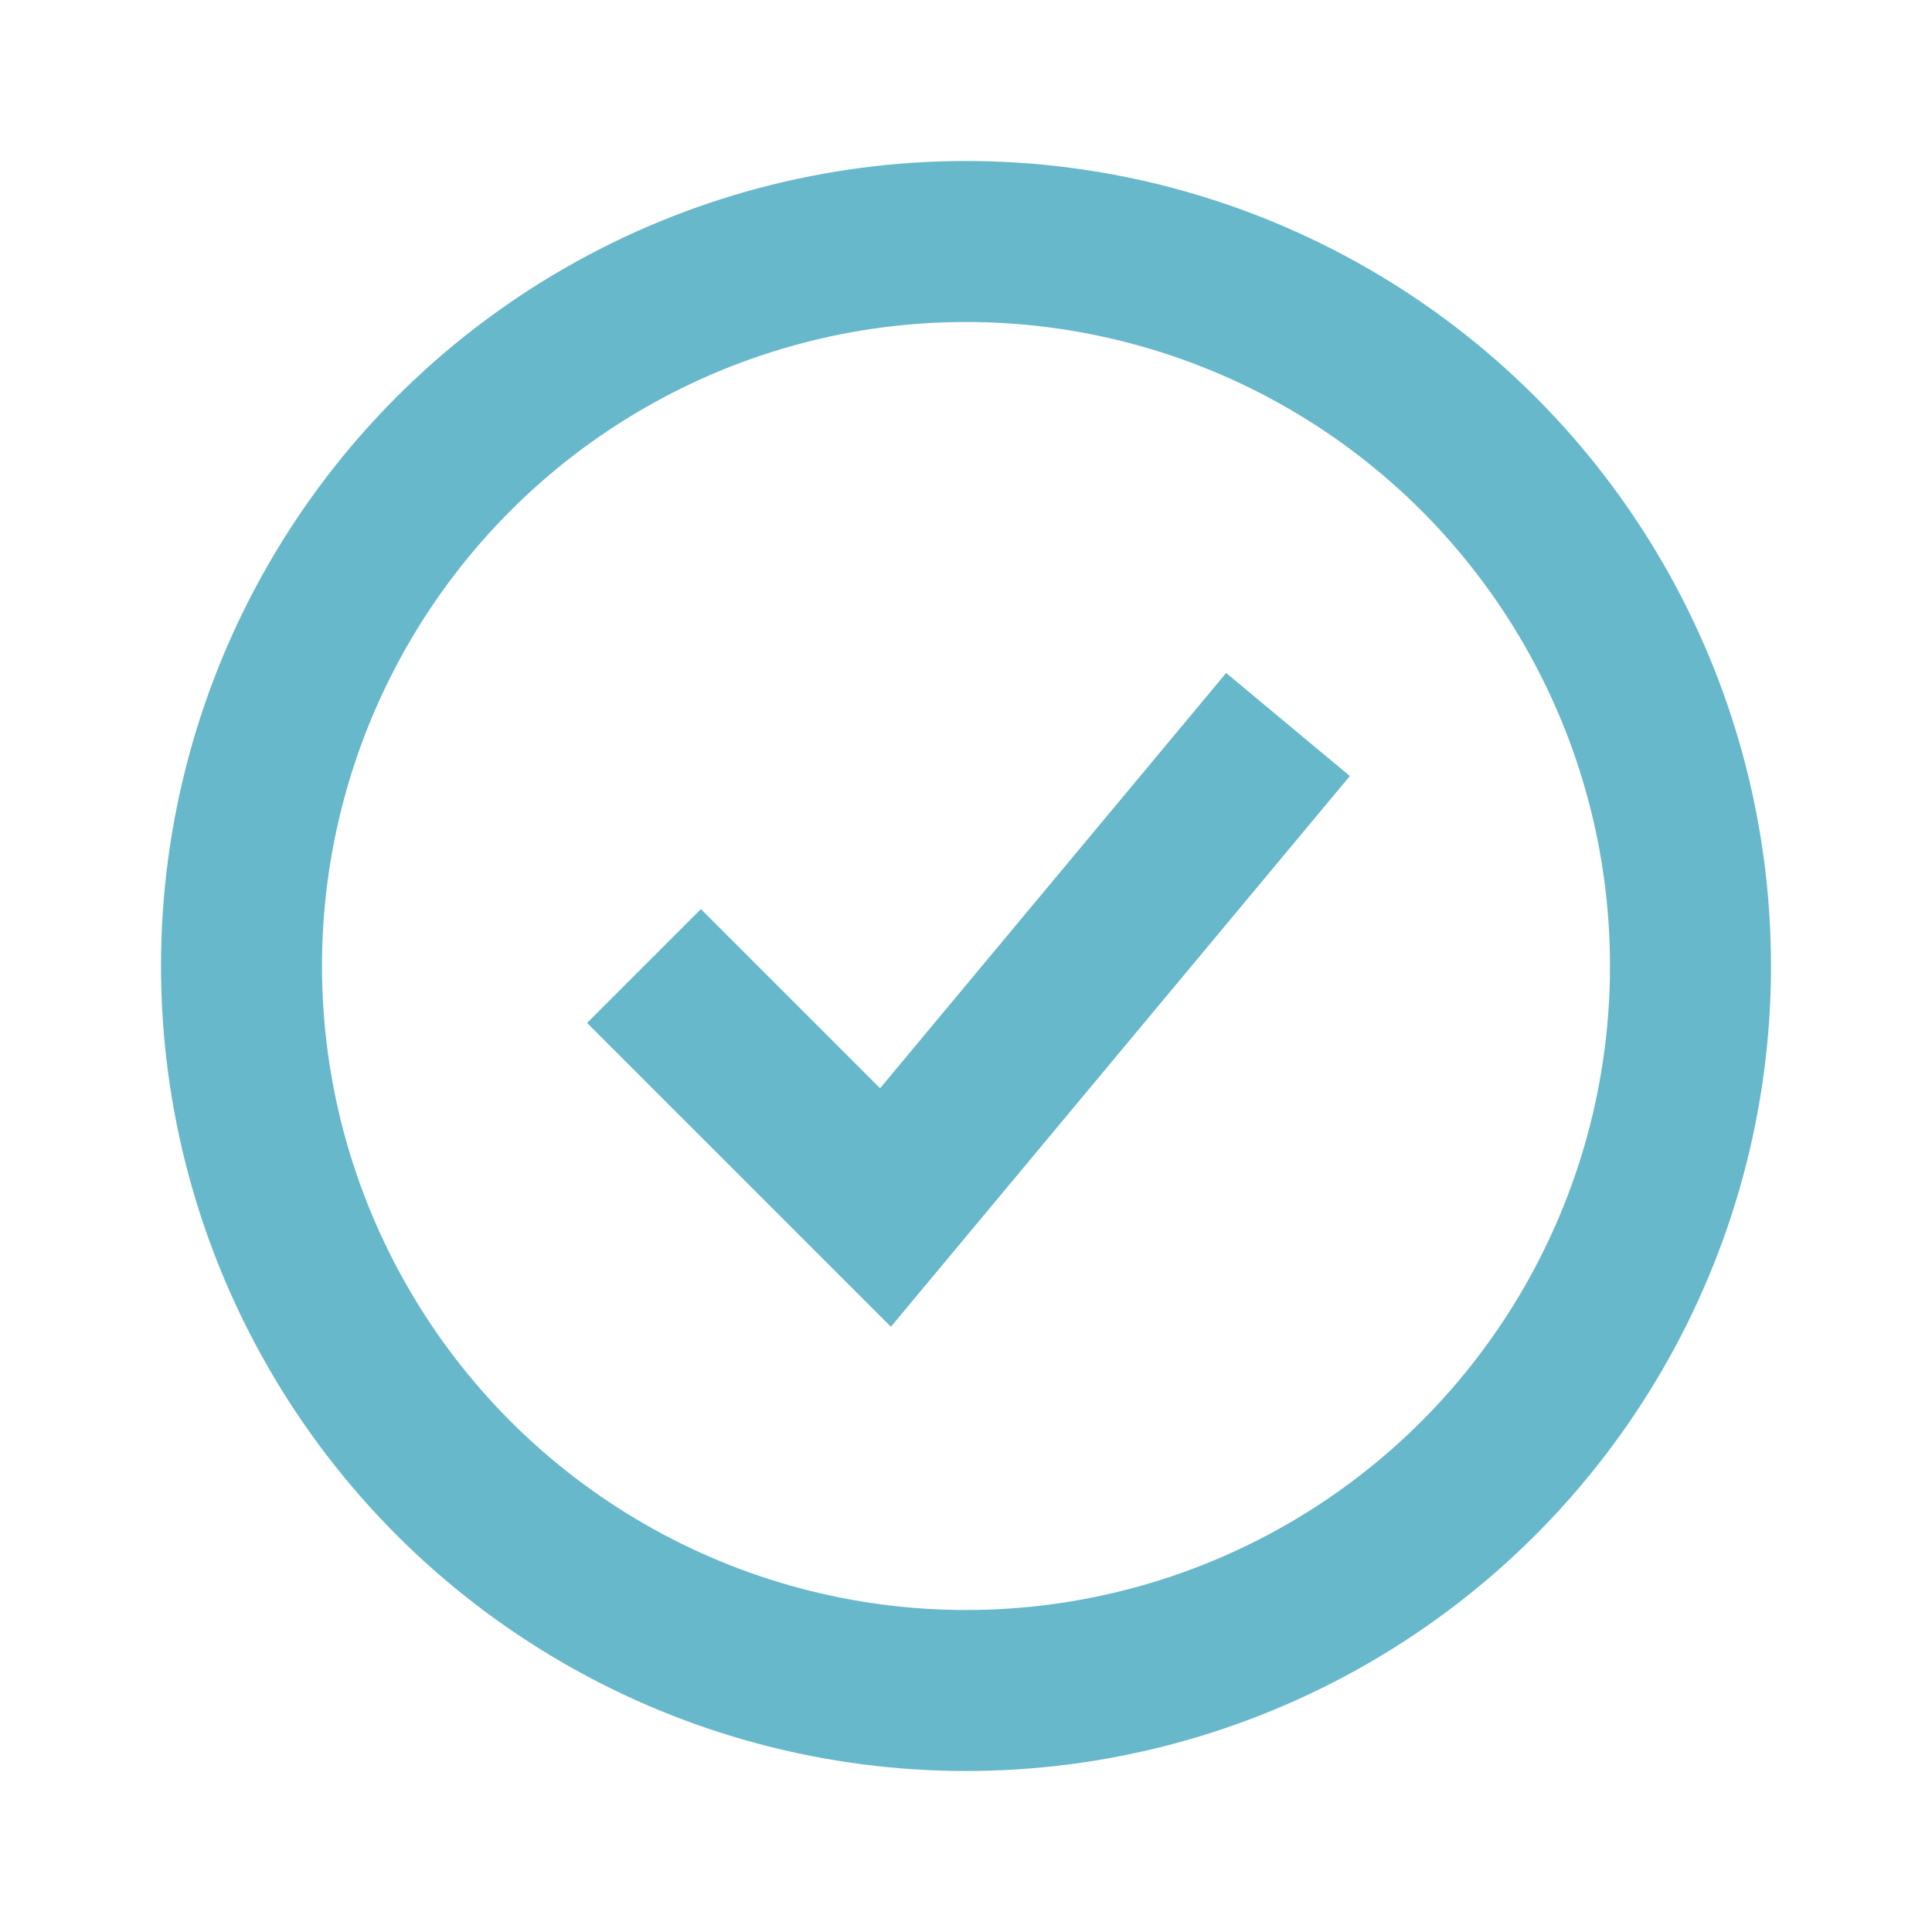 <svg width="24" height="24" viewBox="0 0 24 24" fill="none" xmlns="http://www.w3.org/2000/svg">
<circle cx="12" cy="12" r="9" stroke="#67B8CB" stroke-width="2"/>
<path d="M8 12L11 15L16 9" stroke="#67B8CB" stroke-width="2"/>
</svg>
